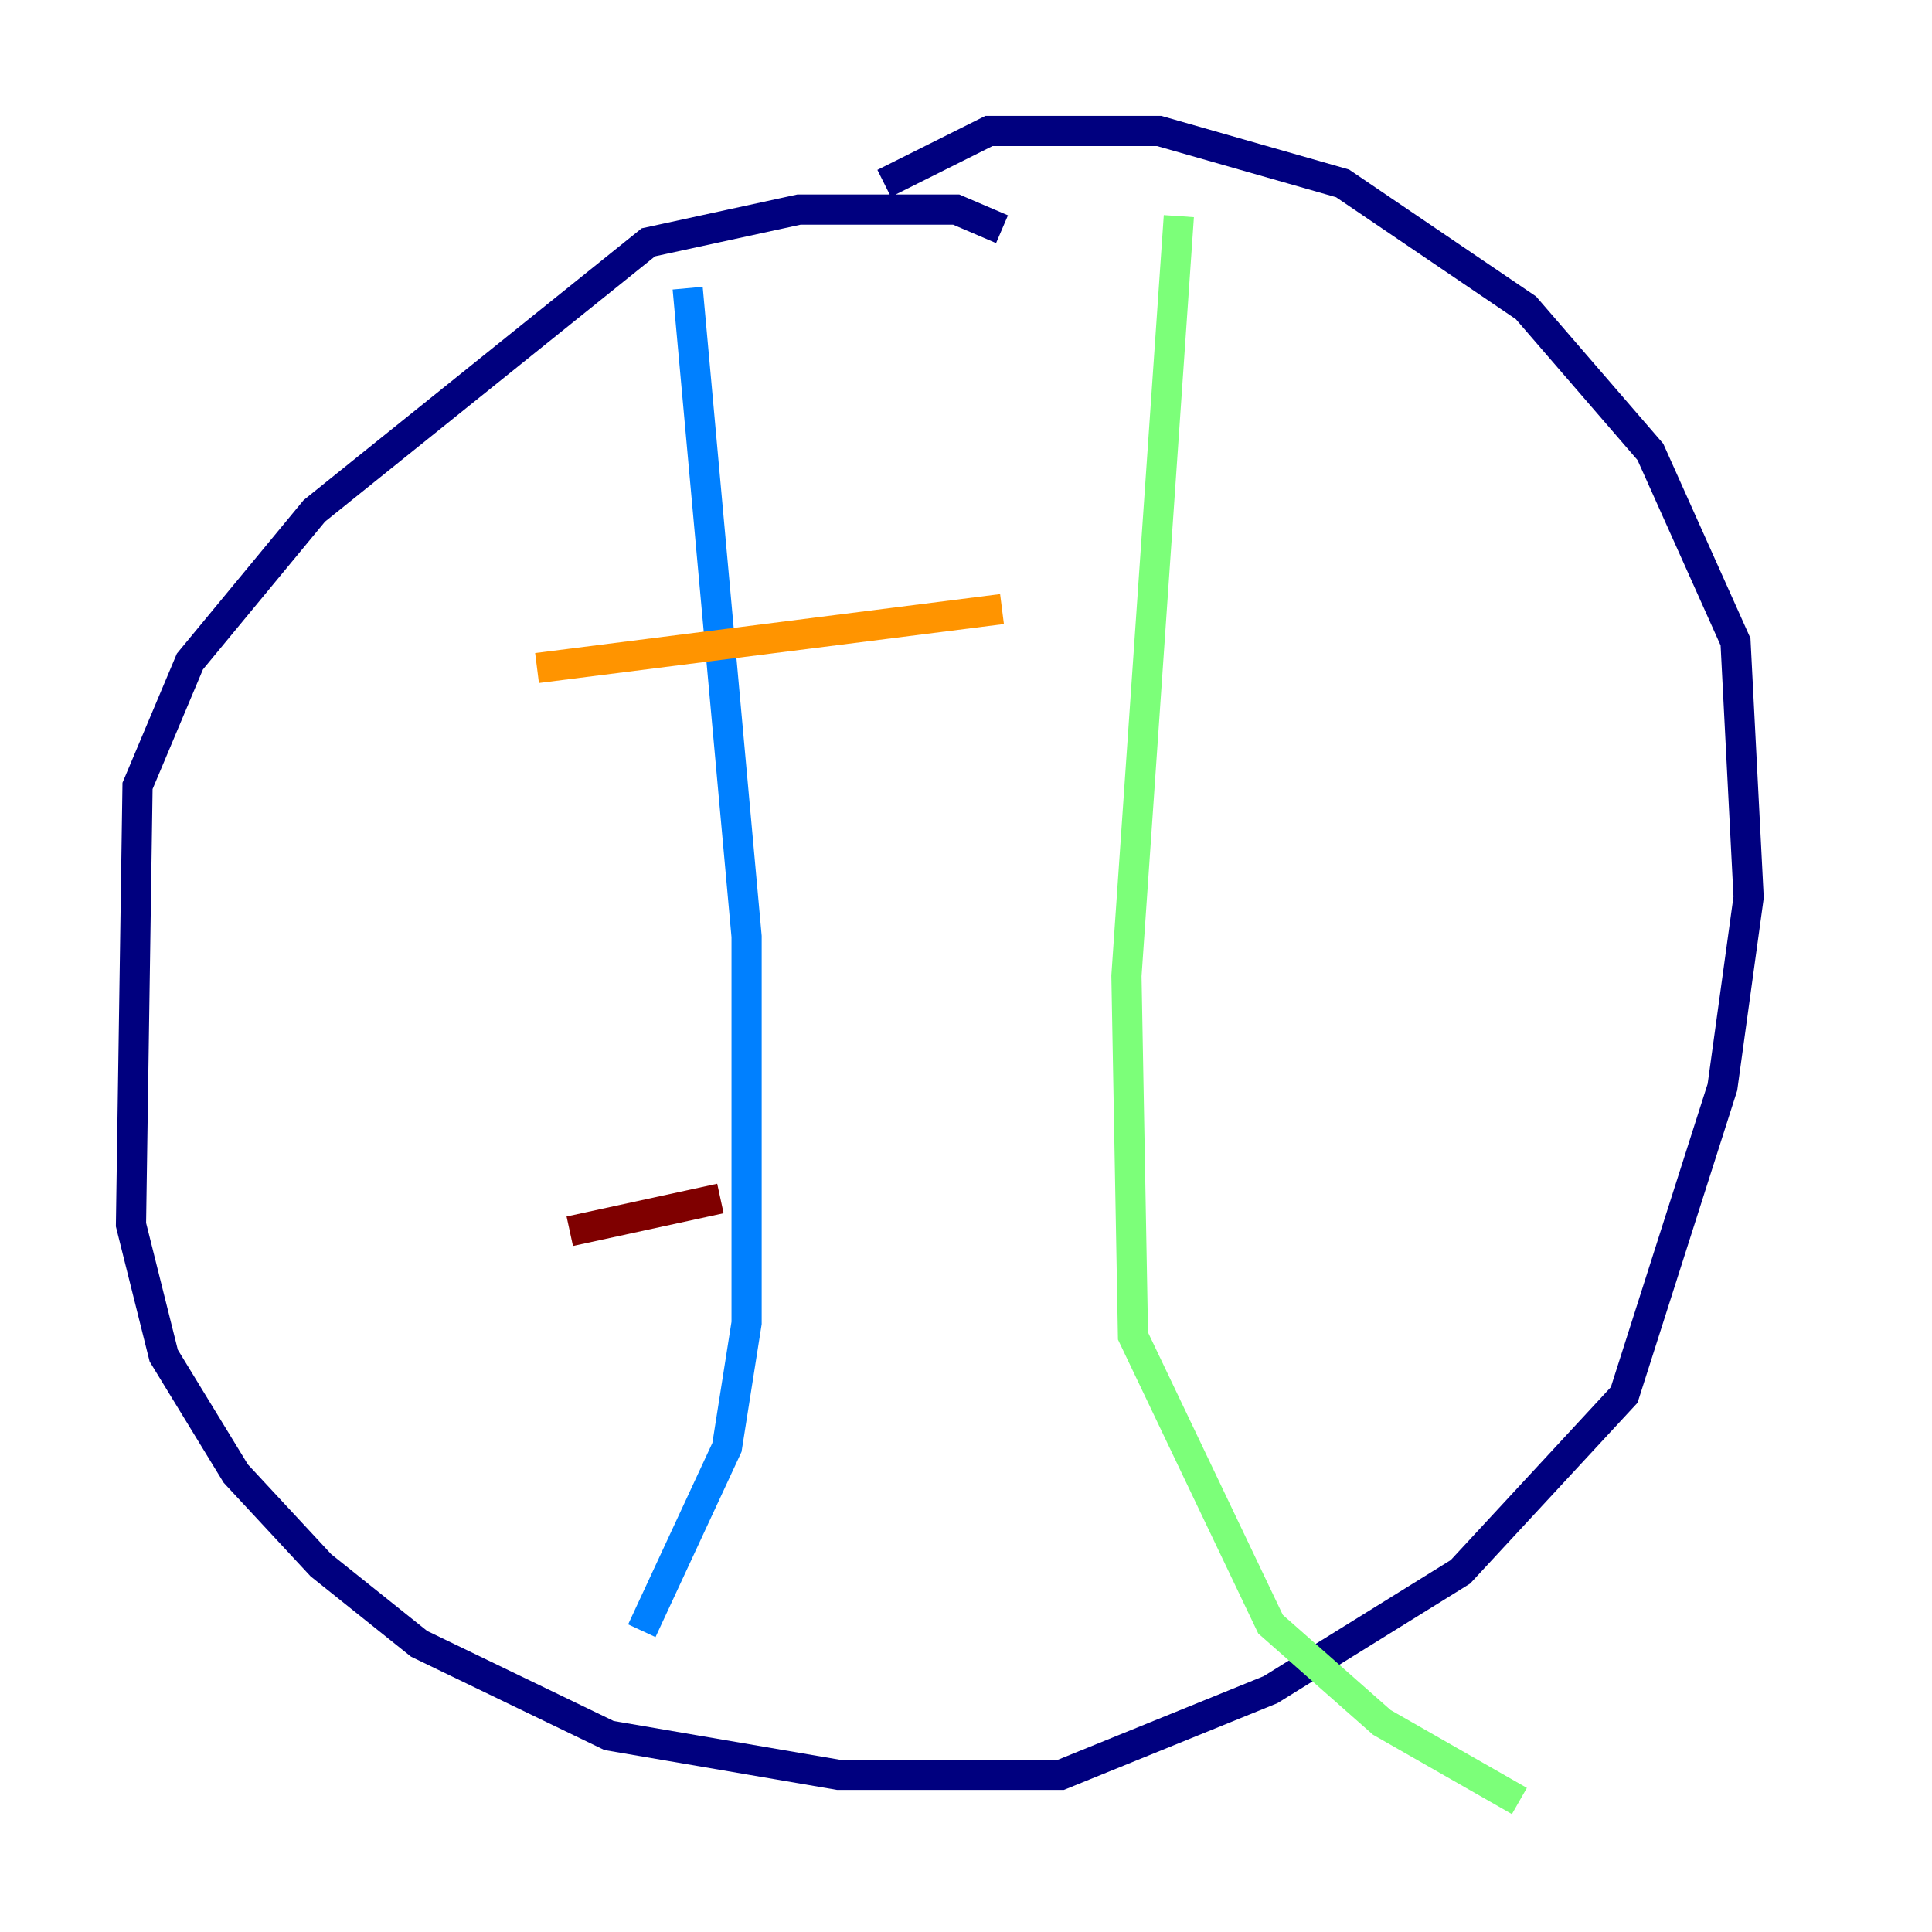 <?xml version="1.0" encoding="utf-8" ?>
<svg baseProfile="tiny" height="128" version="1.2" viewBox="0,0,128,128" width="128" xmlns="http://www.w3.org/2000/svg" xmlns:ev="http://www.w3.org/2001/xml-events" xmlns:xlink="http://www.w3.org/1999/xlink"><defs /><polyline fill="none" points="66.386,15.186 63.349,13.885 52.936,13.885 42.956,16.054 20.827,33.844 12.583,43.824 9.112,52.068 8.678,81.139 10.848,89.817 15.62,97.627 21.261,103.702 27.77,108.909 40.352,114.983 55.539,117.586 70.291,117.586 84.176,111.946 96.759,104.136 107.607,92.42 114.115,72.027 115.851,59.444 114.983,42.522 109.342,29.939 101.098,20.393 88.949,12.149 76.8,8.678 65.519,8.678 58.576,12.149" stroke="#00007f" stroke-width="2" /><polyline fill="none" points="45.559,19.091 49.464,62.047 49.464,87.647 48.163,95.891 42.522,108.041" stroke="#0080ff" stroke-width="2" /><polyline fill="none" points="78.102,14.319 74.63,64.651 75.064,88.515 84.176,107.607 91.552,114.115 100.664,119.322" stroke="#7cff79" stroke-width="2" /><polyline fill="none" points="35.58,44.258 66.386,40.352" stroke="#ff9400" stroke-width="2" /><polyline fill="none" points="37.749,81.573 47.729,79.403" stroke="#7f0000" stroke-width="2" /></svg>